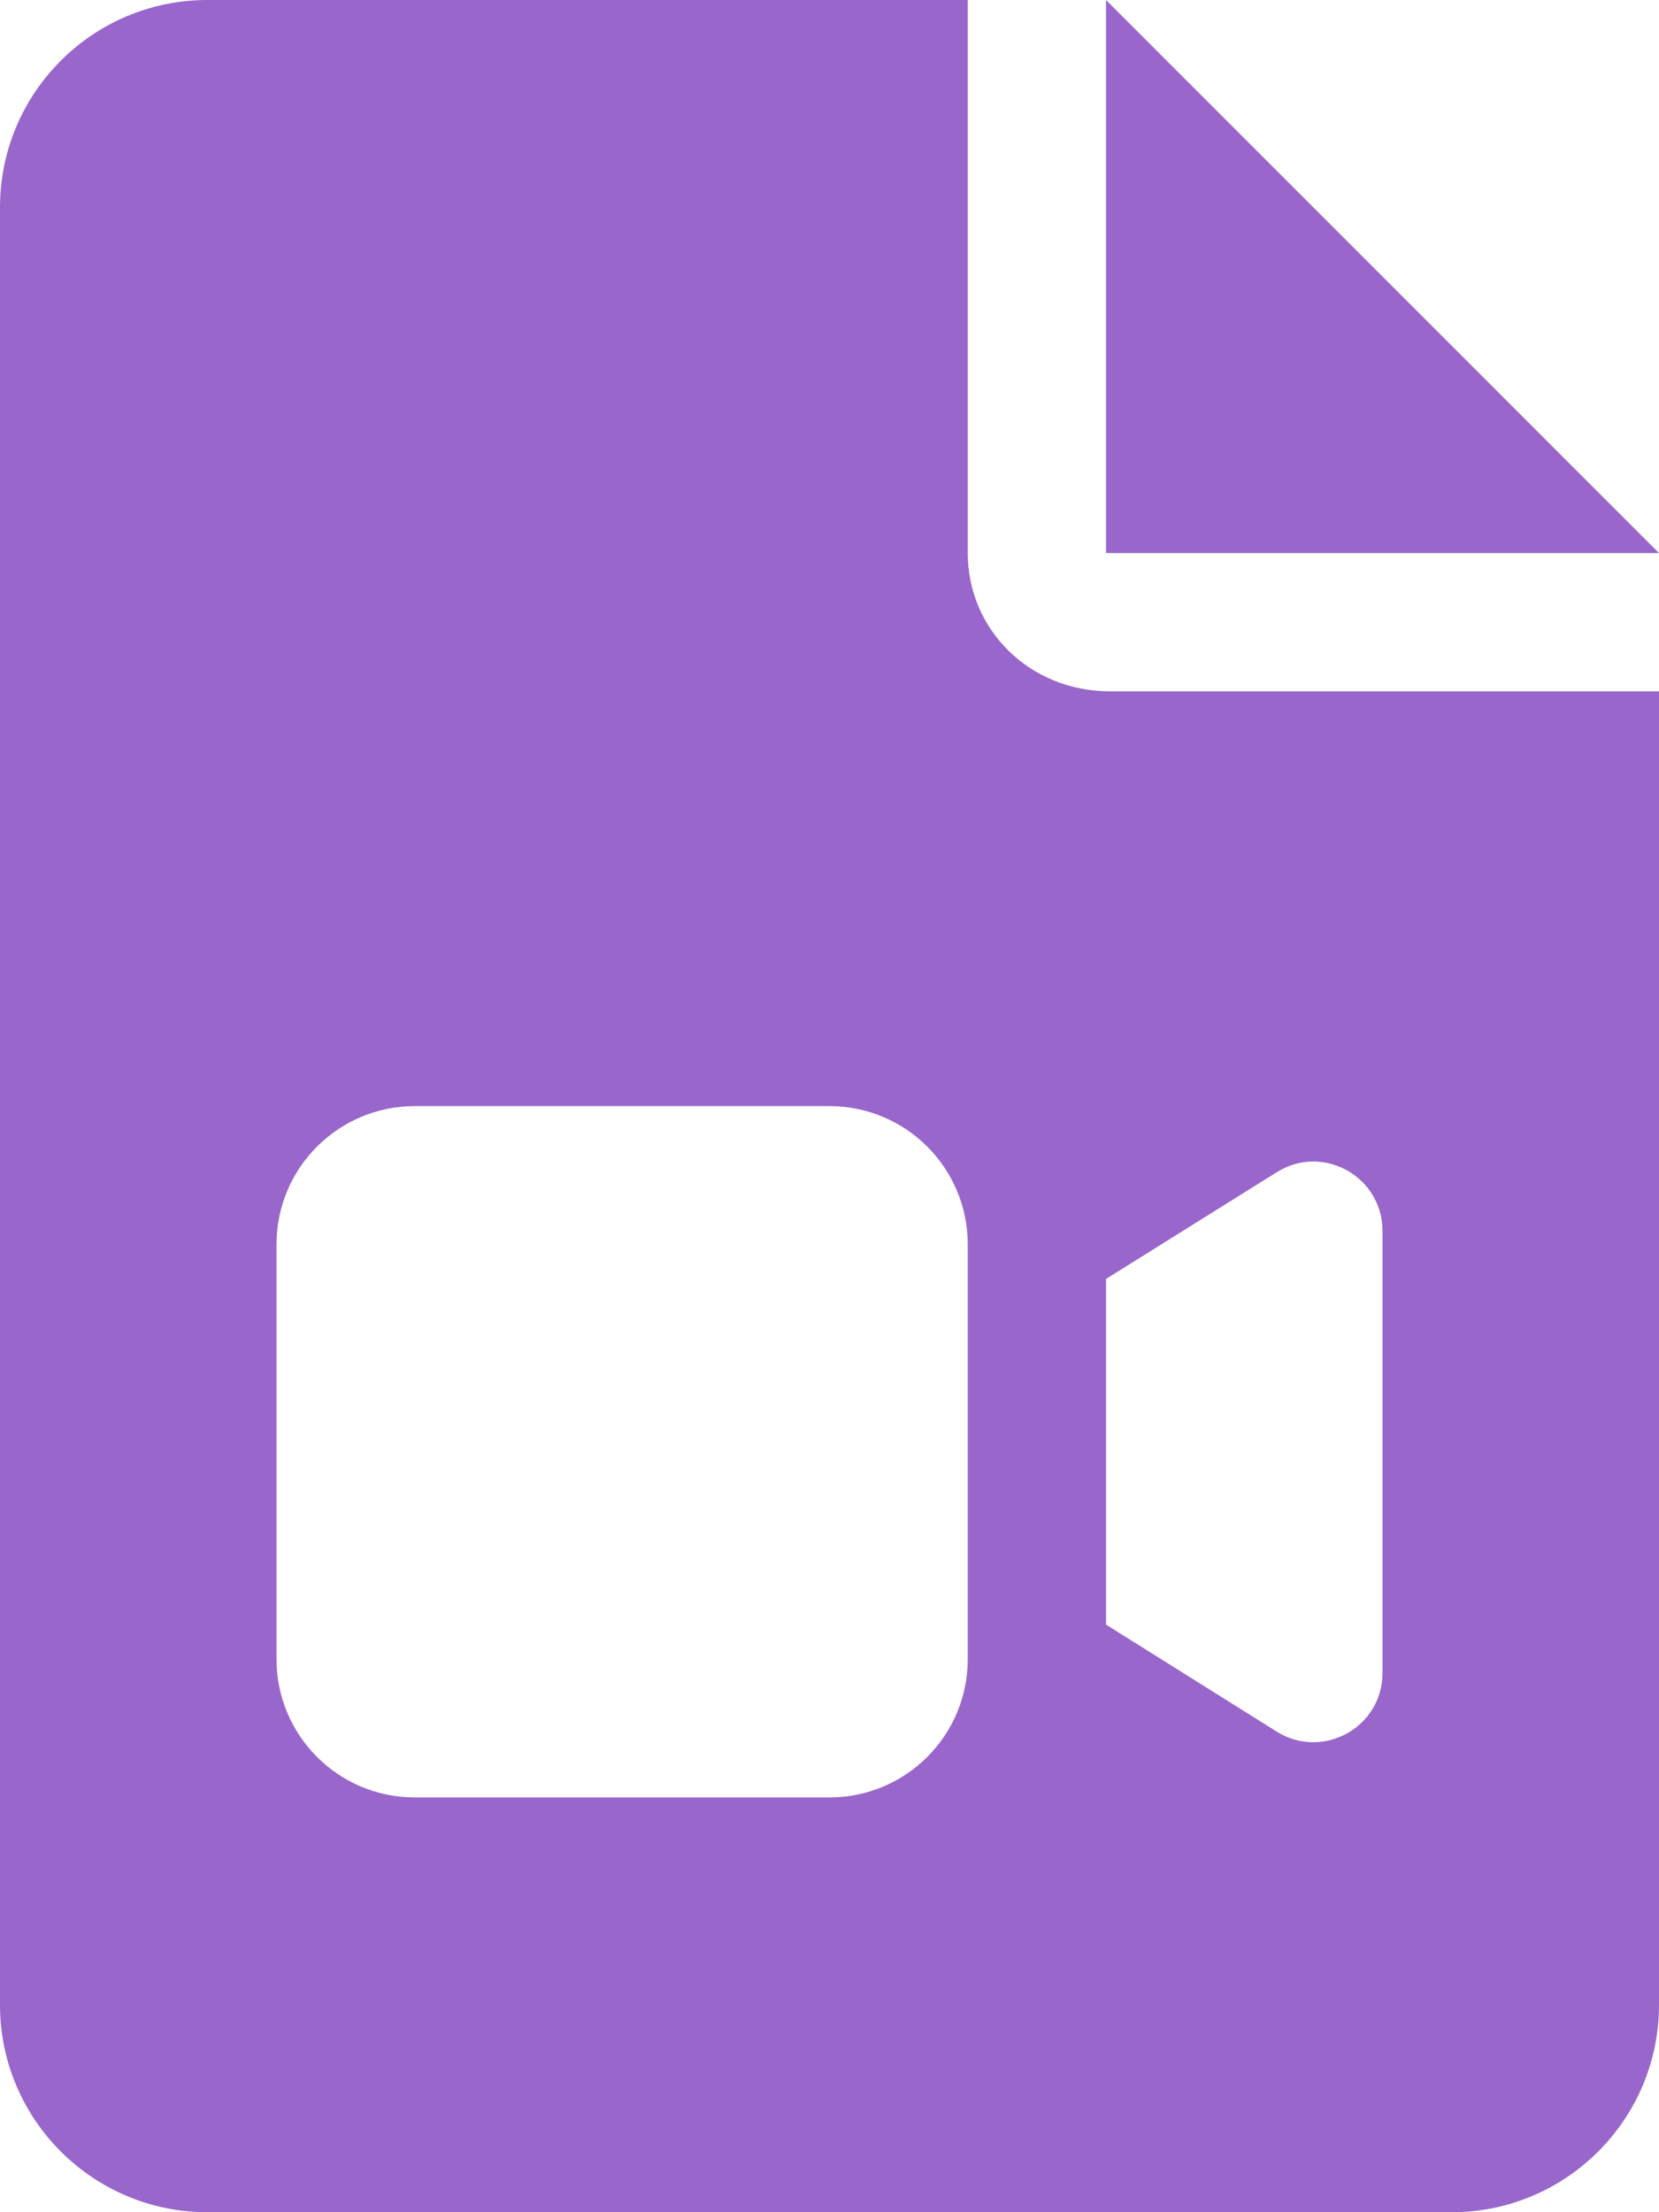 <svg xmlns="http://www.w3.org/2000/svg" viewBox="0 0 384 512"><!--! Font Awesome Pro 6.0.0 by @fontawesome - https://fontawesome.com License - https://fontawesome.com/license (Commercial License) Copyright 2022 Fonticons, Inc. --><path fill="#9966CC" d="M256 0v128h128L256 0zM224 128L224 0H48C21.49 0 0 21.49 0 48v416C0 490.5 21.49 512 48 512h288c26.51 0 48-21.49 48-48V160h-127.1C238.3 160 224 145.7 224 128zM224 384c0 17.67-14.33 32-32 32H96c-17.67 0-32-14.33-32-32V288c0-17.67 14.33-32 32-32h96c17.67 0 32 14.33 32 32V384zM320 284.9v102.3c0 12.57-13.82 20.23-24.48 13.57L256 376v-80l39.52-24.7C306.2 264.6 320 272.3 320 284.9z"/></svg>